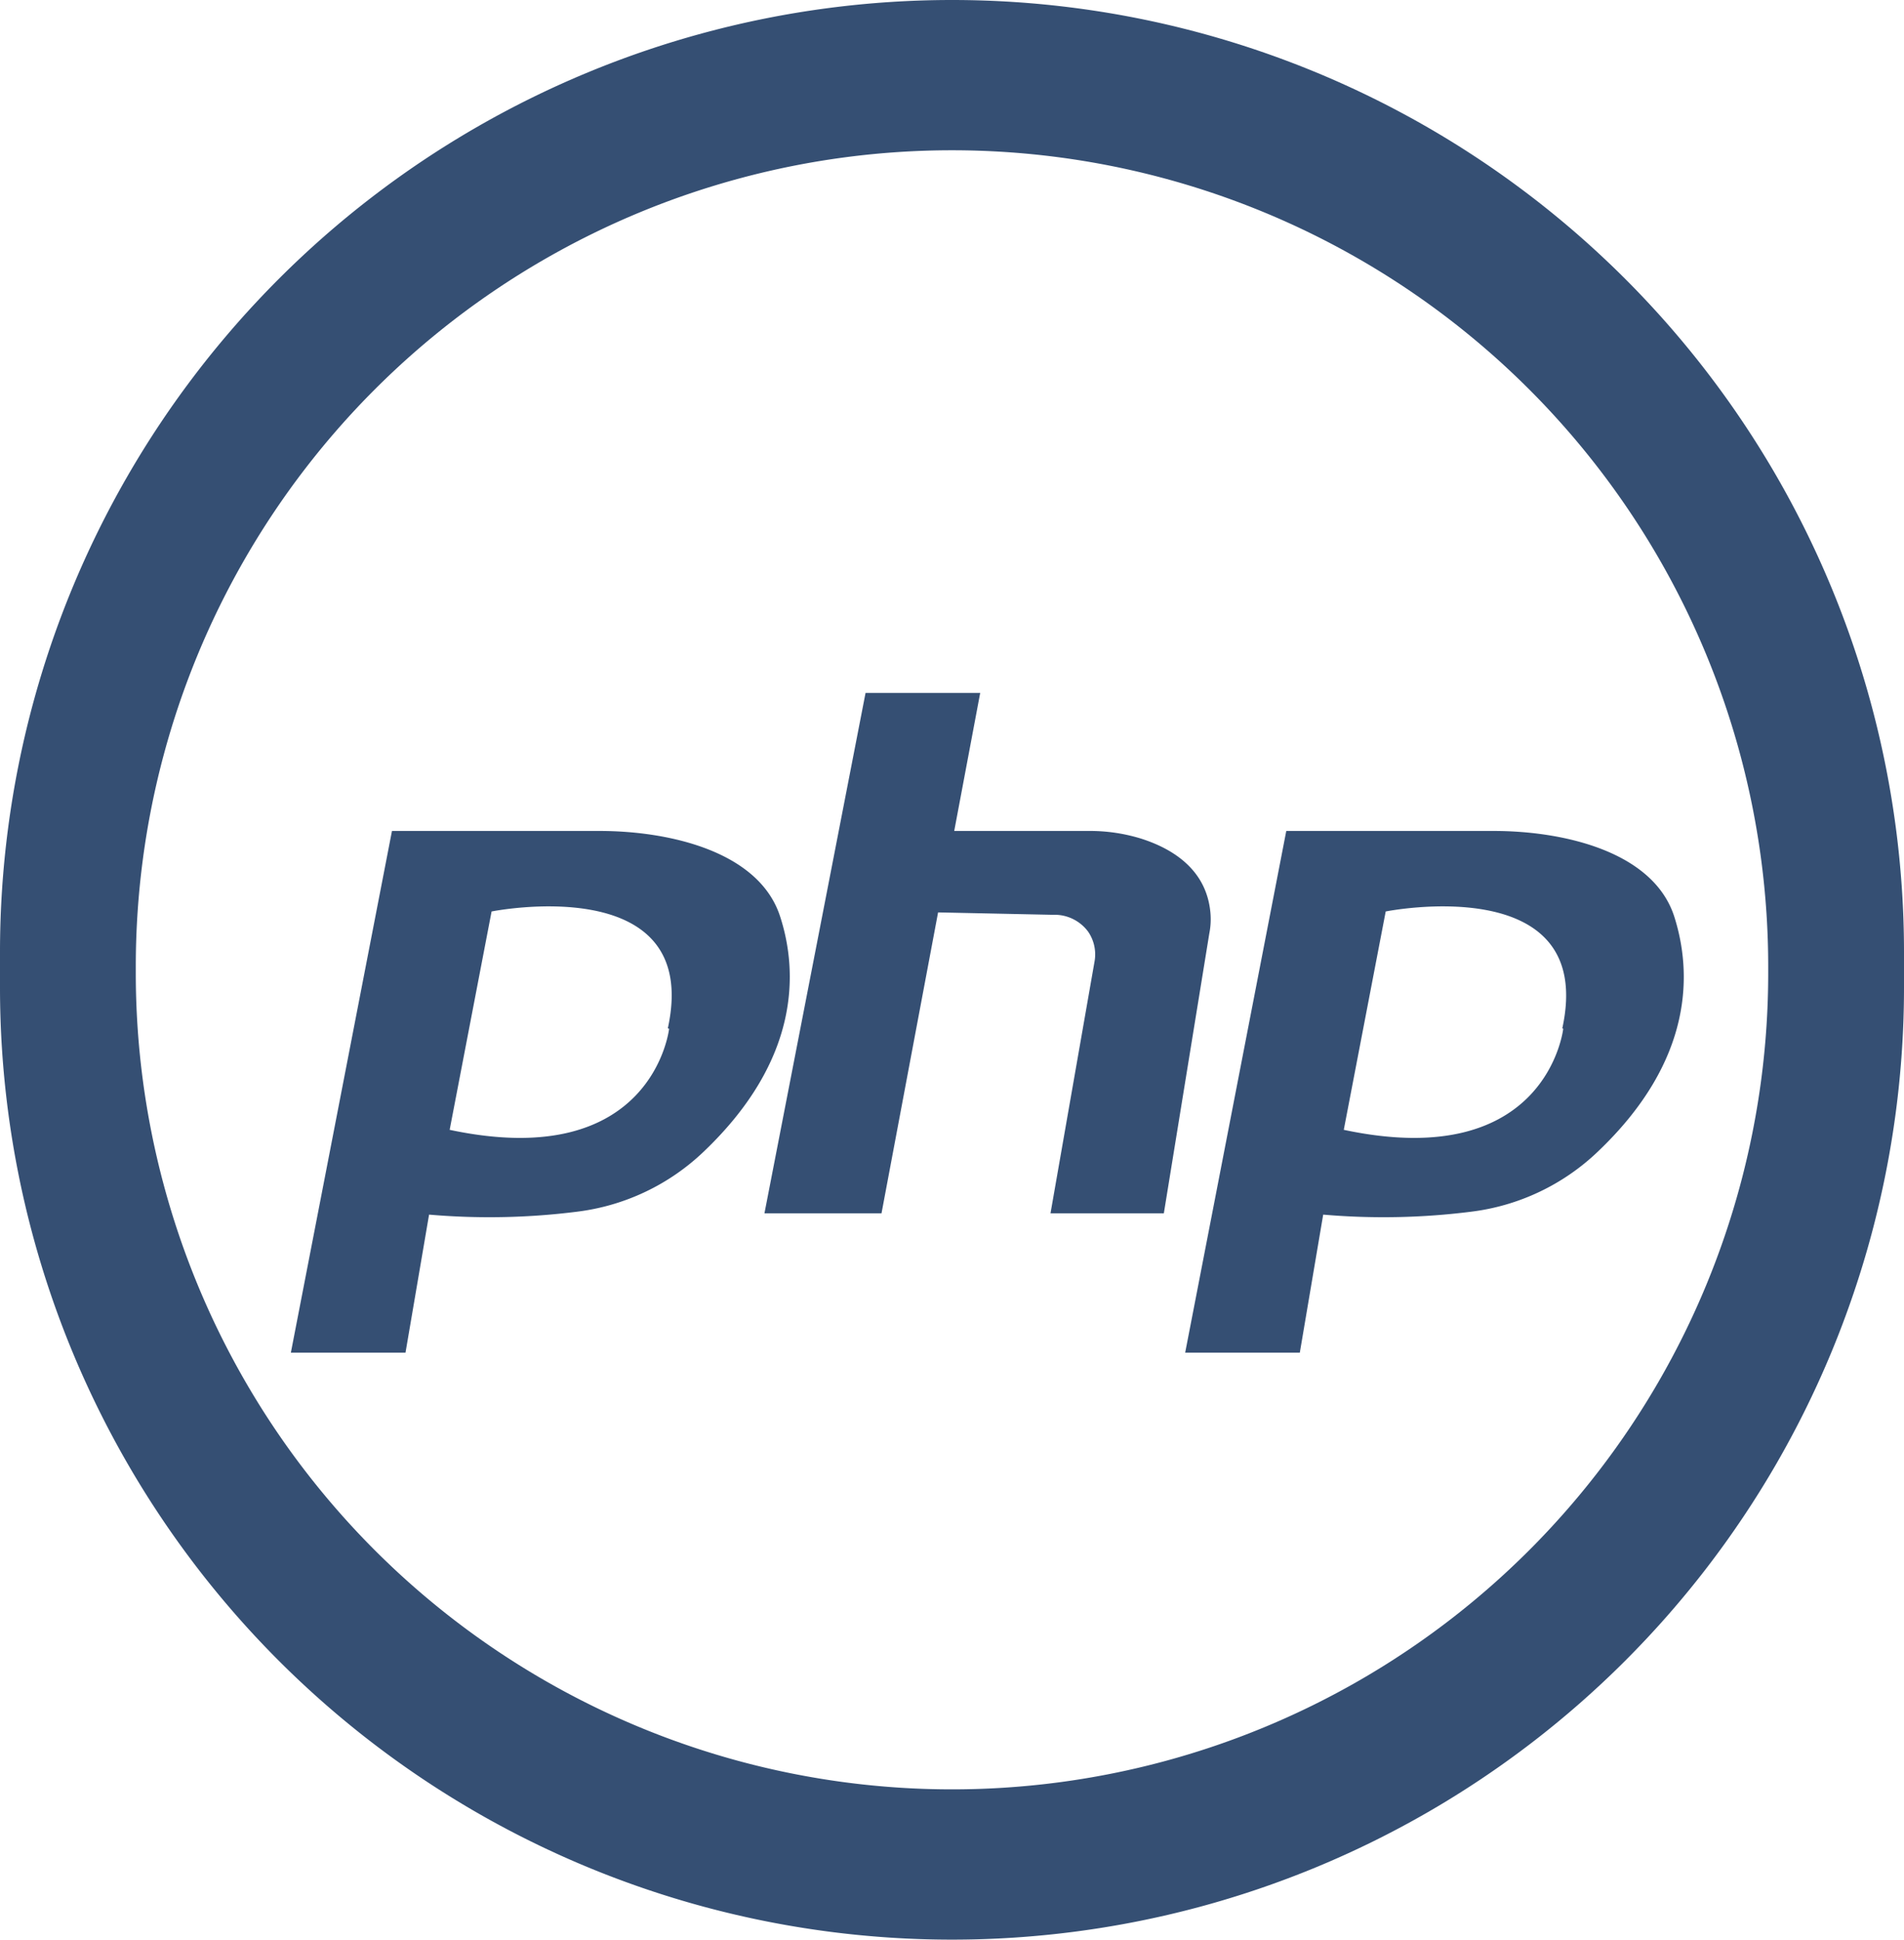 <svg xmlns="http://www.w3.org/2000/svg" viewBox="0 0 102.64 104.55"><defs><style>.cls-1{fill:#354f73;}</style></defs><title>logiciel (15)</title><g id="Calque_2" data-name="Calque 2"><g id="ProposPC"><g id="logiciel"><path class="cls-1" d="M51.32,0h0A51.32,51.32,0,0,0,0,51.32v1.91a51.32,51.32,0,0,0,51.32,51.32h0a51.32,51.32,0,0,0,51.32-51.32V51.32A51.32,51.32,0,0,0,51.32,0Zm44,52.45a44,44,0,0,1-44,44h0a44,44,0,0,1-44-44V52.1a44,44,0,0,1,44-44h0a44,44,0,0,1,44,44Z"/><path class="cls-1" d="M42.07,49.45c-1.11-3.56-6-4.66-9.75-4.66H21.13L15.68,72.91h6.18l1.27-7.44a37.67,37.67,0,0,0,8-.16,12,12,0,0,0,6.8-3.23C43.16,57.1,43,52.35,42.07,49.45Zm-6,6s-.86,7.78-11.83,5.45l2.26-11.77S37.88,46.85,36,55.43Z"/><path class="cls-1" d="M90.27,49.45c-1.11-3.56-6-4.66-9.75-4.66H69.34L63.89,72.91h6.18l1.26-7.44a37.67,37.67,0,0,0,8-.16,12,12,0,0,0,6.8-3.23C91.37,57.1,91.18,52.35,90.27,49.45Zm-6,6s-.86,7.78-11.83,5.45l2.26-11.77S86.09,46.85,84.22,55.43Z"/><path class="cls-1" d="M46.66,37.35h6.18l-1.4,7.44h7.24a9.37,9.37,0,0,1,2.79.4c1.6.5,3.56,1.59,3.78,4a3.89,3.89,0,0,1-.06,1.13L62.74,65.4H56.63L59,51.85a2.17,2.17,0,0,0-.34-1.63,2.25,2.25,0,0,0-1.91-.91l-6.18-.13L47.52,65.4H41.21Z"/></g></g></g></svg>